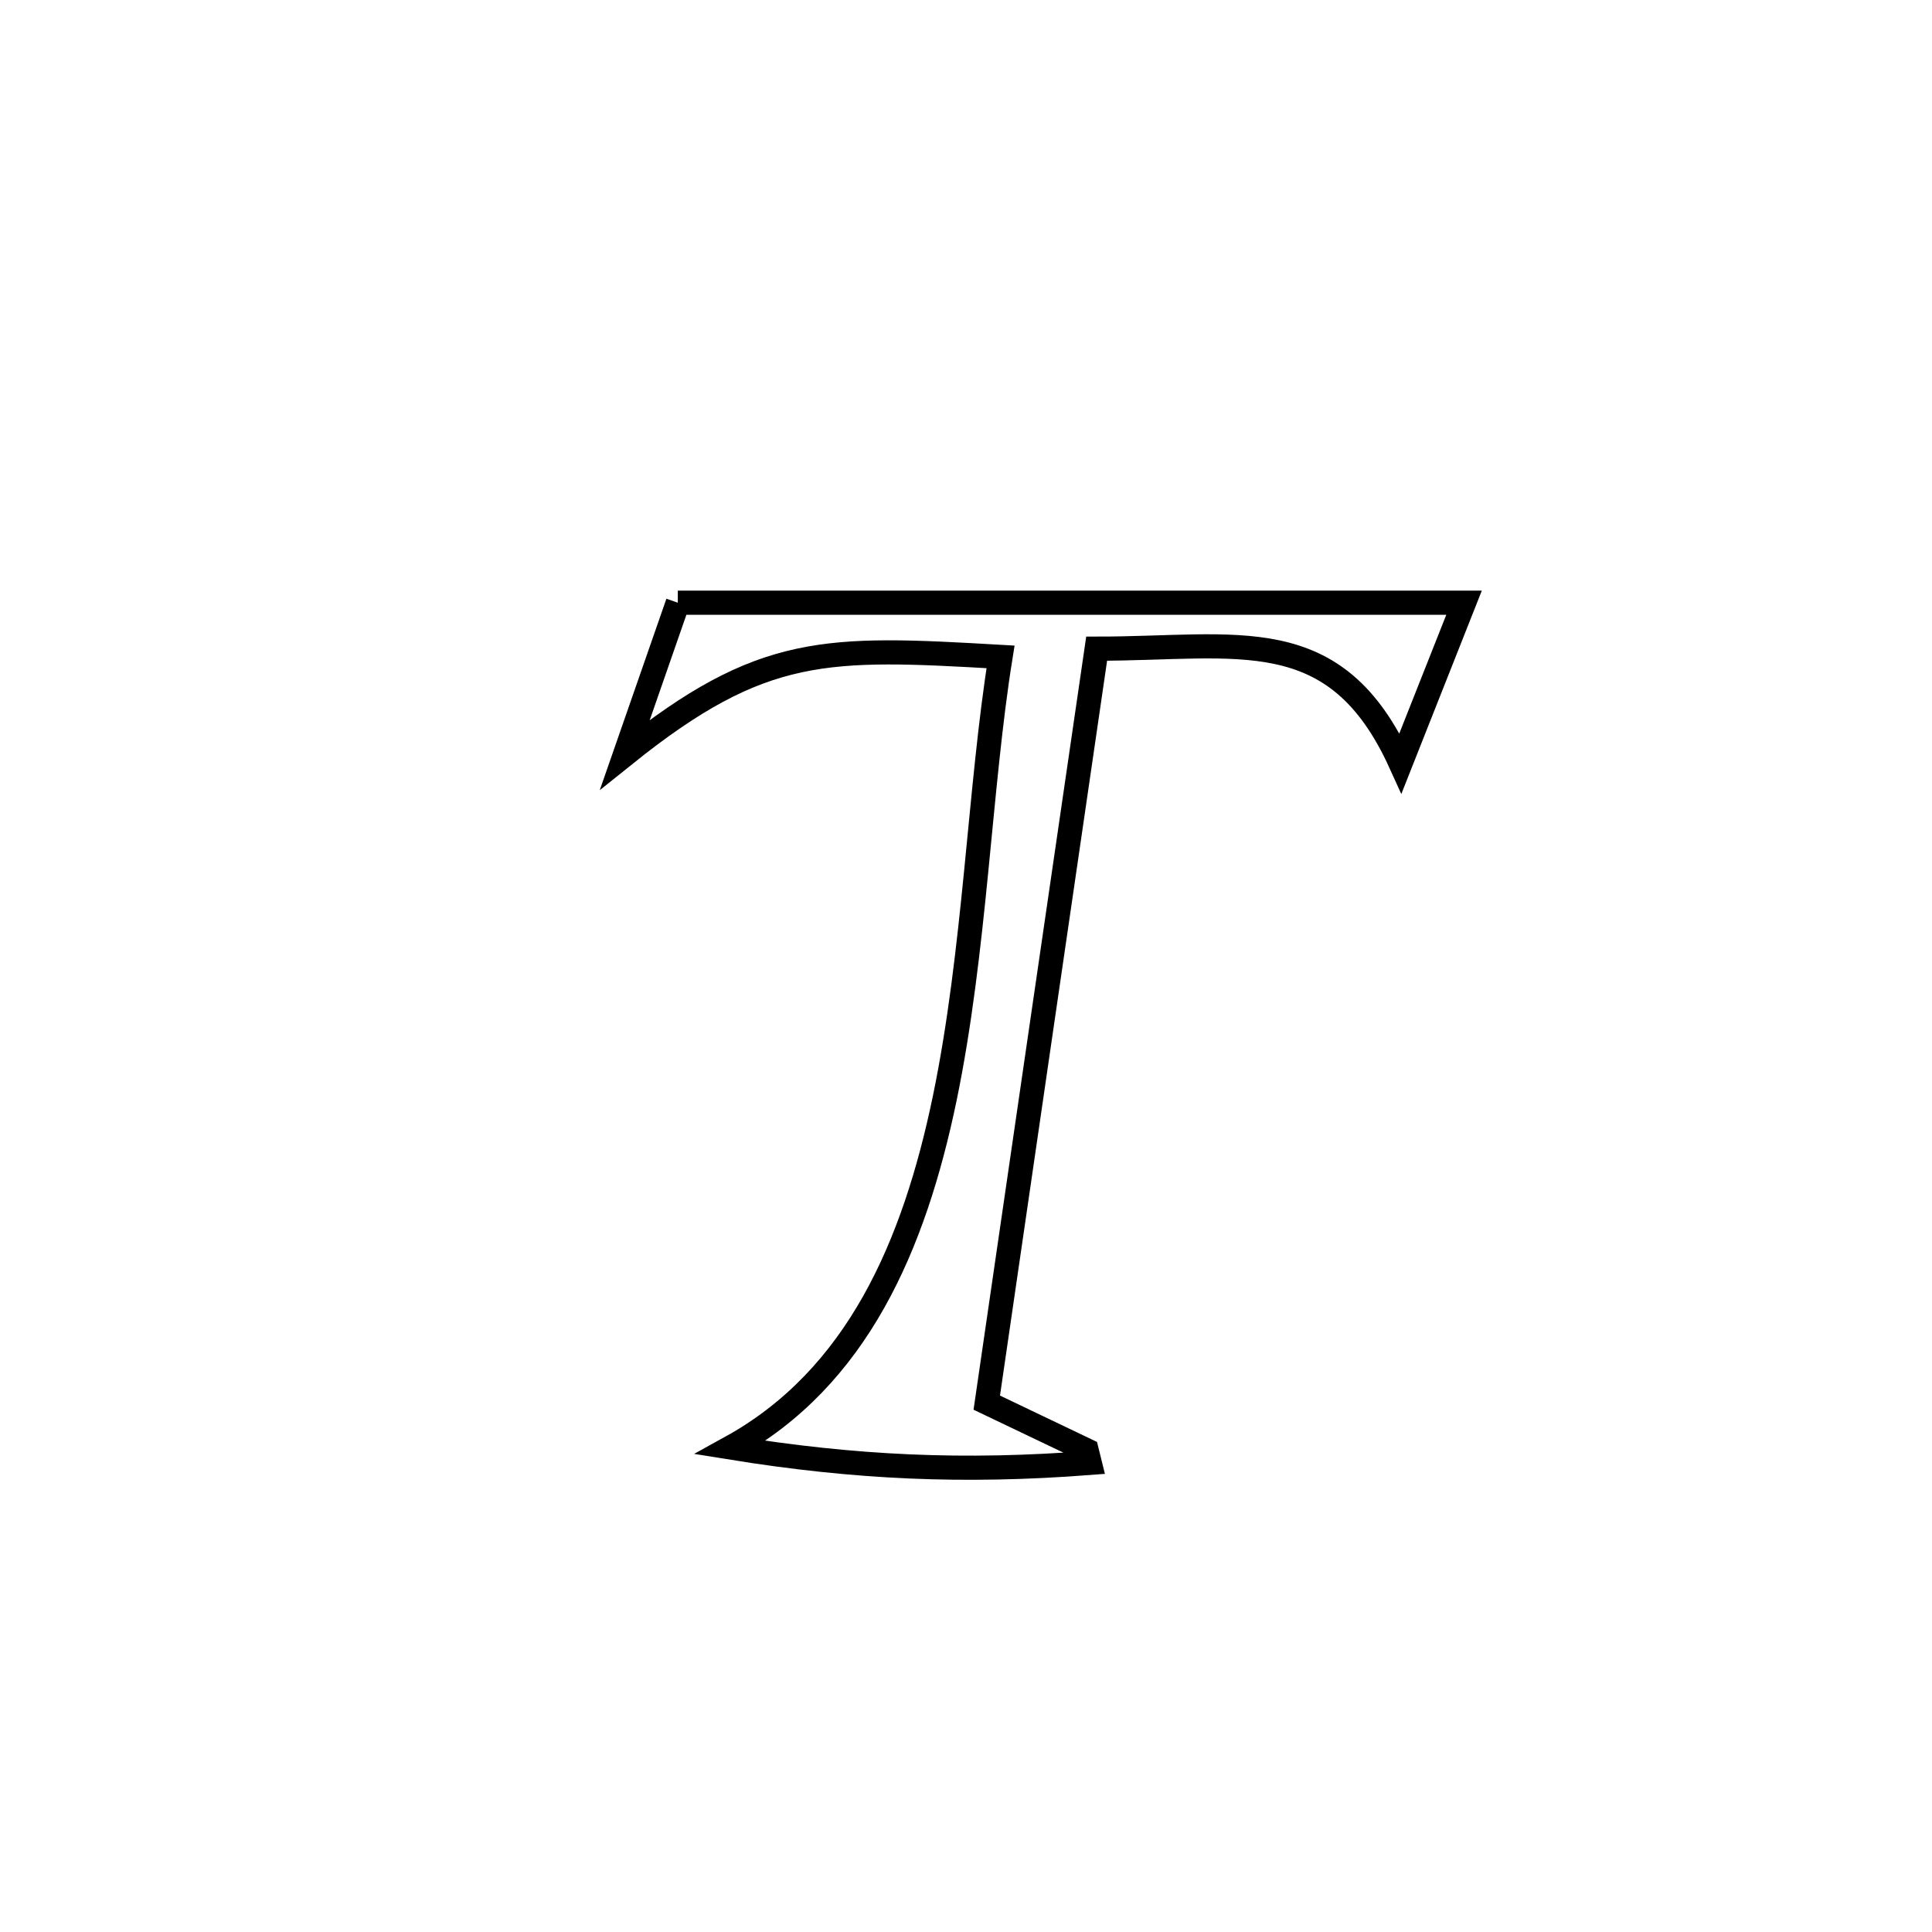 <svg xmlns="http://www.w3.org/2000/svg" viewBox="0.0 0.0 24.0 24.0" height="200px" width="200px"><path fill="none" stroke="black" stroke-width=".3" stroke-opacity="1.0"  filling="0" d="M8.42 7.487 L8.42 7.487 C10.047 7.487 11.675 7.487 13.303 7.487 C14.931 7.487 16.559 7.487 18.187 7.487 L18.187 7.487 C17.882 8.257 17.699 8.719 17.398 9.48 L17.398 9.48 C16.59 7.701 15.381 8.059 13.623 8.058 L13.623 8.058 C13.395 9.619 13.168 11.18 12.94 12.741 C12.713 14.302 12.485 15.863 12.258 17.424 L12.258 17.424 C12.672 17.621 13.086 17.819 13.499 18.017 L13.499 18.017 C13.512 18.069 13.524 18.121 13.537 18.173 L13.537 18.173 C11.97 18.293 10.63 18.233 9.076 17.982 L9.076 17.982 C10.649 17.115 11.356 15.474 11.736 13.643 C12.115 11.812 12.167 9.79 12.429 8.16 L12.429 8.16 C10.269 8.036 9.473 8.001 7.764 9.372 L7.764 9.372 C7.983 8.744 8.201 8.115 8.42 7.487 L8.42 7.487"></path></svg>